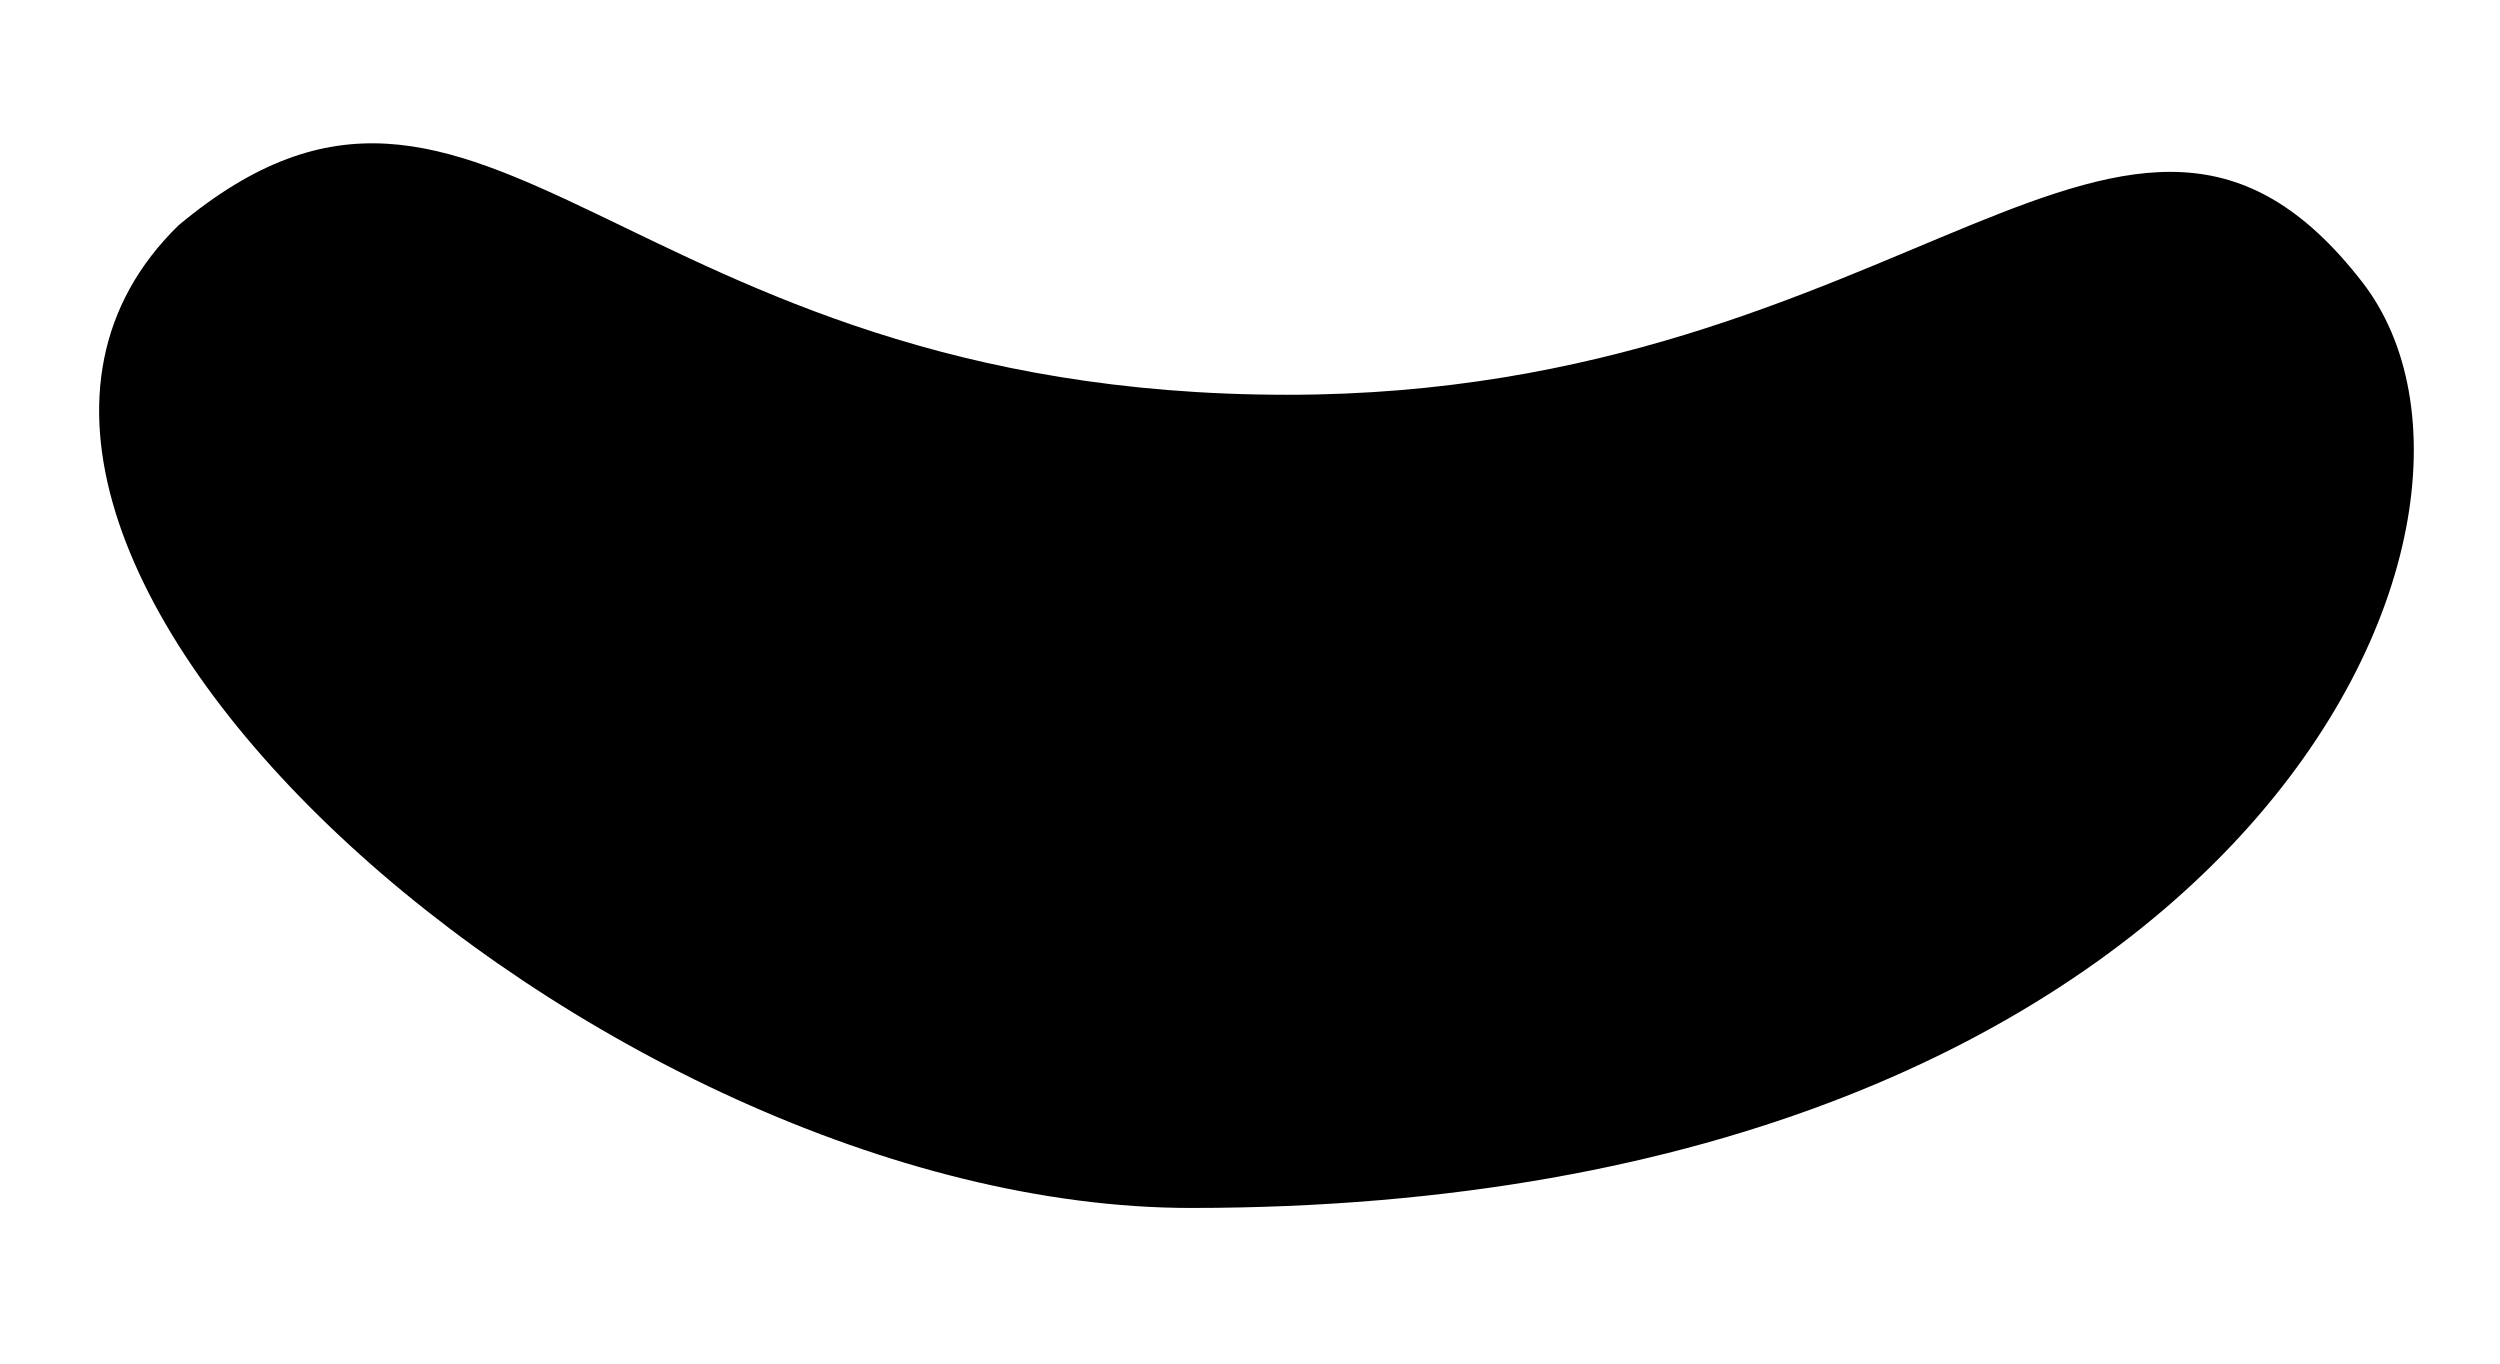<svg width="11" height="6" viewBox="0 0 11 6" fill="none" xmlns="http://www.w3.org/2000/svg">
<path d="M0.786 0.991C-0.648 2.389 2.622 5.315 5.24 5.315C9.86 5.315 11.22 2.304 10.393 1.24C9.363 -0.087 8.403 1.737 5.665 1.737C2.716 1.737 2.136 -0.135 0.786 0.991Z" fill="black"/>
</svg>
